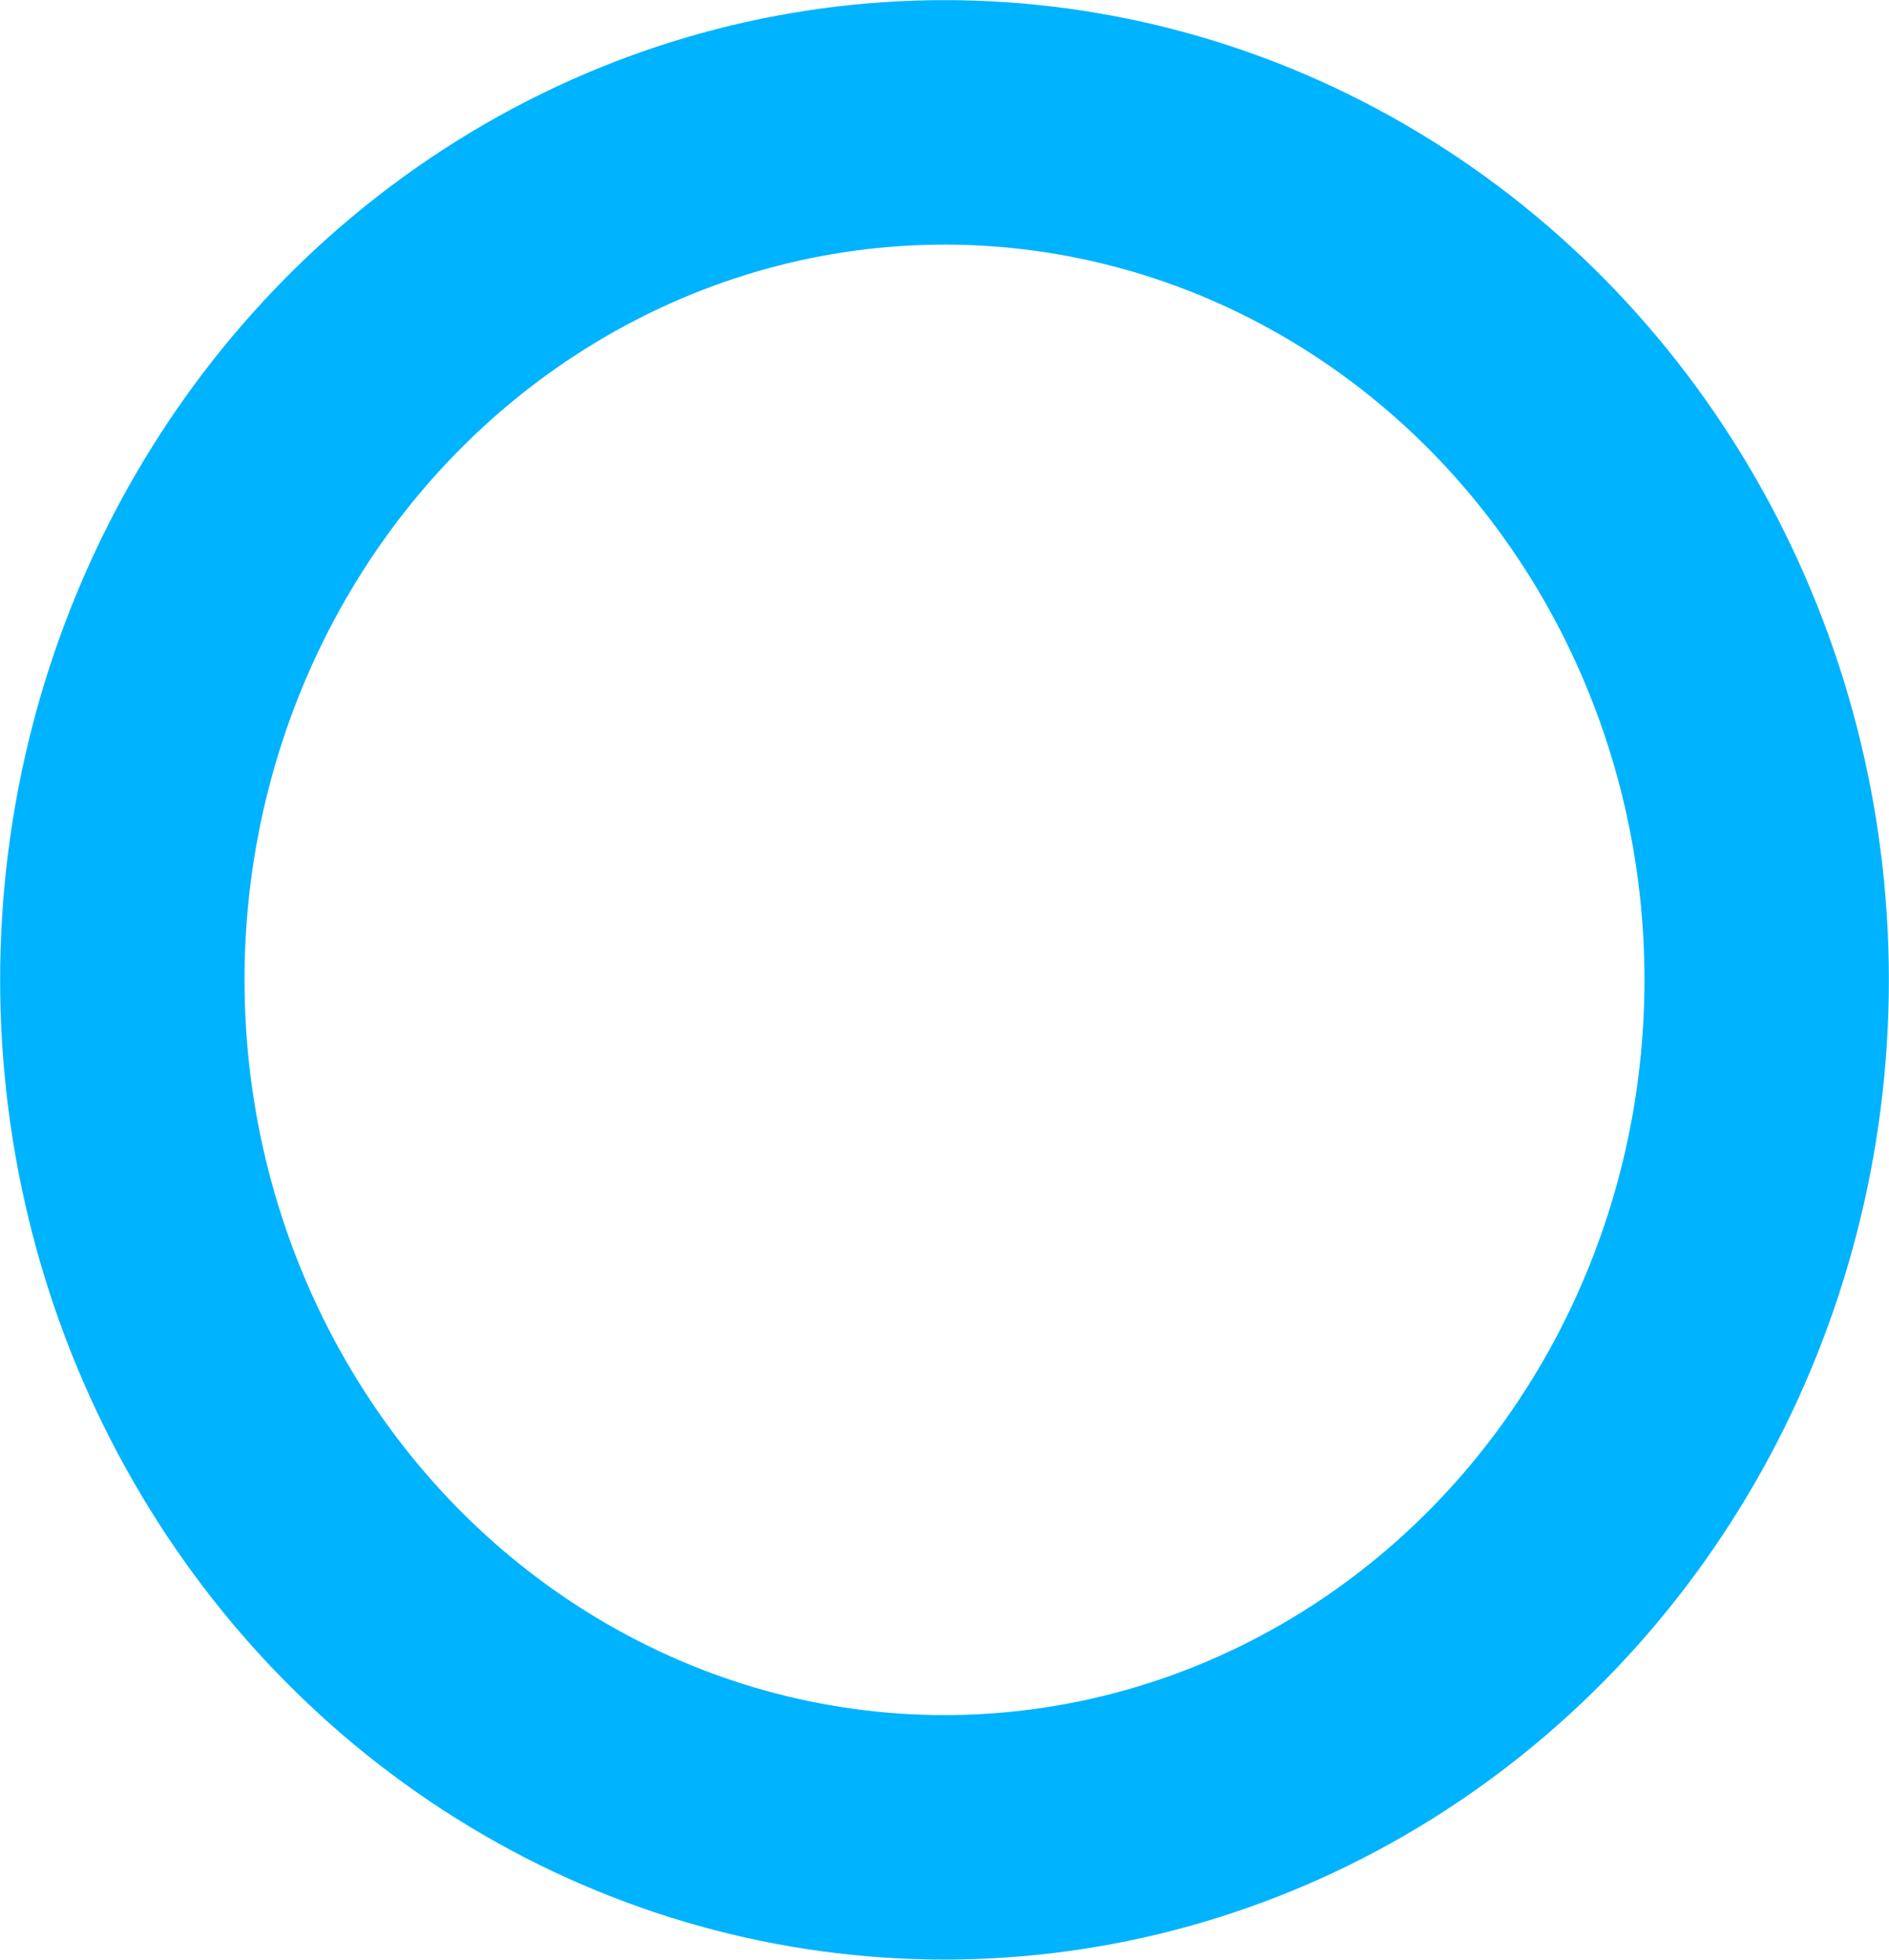 <?xml version="1.0" encoding="UTF-8" standalone="no"?>
<svg
   xmlns:dc="http://purl.org/dc/elements/1.1/"
   xmlns:cc="http://creativecommons.org/ns#"
   xmlns:rdf="http://www.w3.org/1999/02/22-rdf-syntax-ns#"
   xmlns:svg="http://www.w3.org/2000/svg"
   xmlns="http://www.w3.org/2000/svg"
   xmlns:sodipodi="http://sodipodi.sourceforge.net/DTD/sodipodi-0.dtd"
   xmlns:inkscape="http://www.inkscape.org/namespaces/inkscape"
   sodipodi:docname="circle.svg"
   inkscape:version="1.0 (4035a4fb49, 2020-05-01)"
   id="svg445"
   version="1.1"
   viewBox="0 0 6.856 7.11"
   height="7.11mm"
   width="6.856mm">
  <defs
     id="defs439" />
  <sodipodi:namedview
     inkscape:window-maximized="0"
     inkscape:window-y="55"
     inkscape:window-x="688"
     inkscape:window-height="684"
     inkscape:window-width="649"
     showguides="false"
     showgrid="false"
     inkscape:document-rotation="0"
     inkscape:current-layer="layer1"
     inkscape:document-units="mm"
     inkscape:cy="23.508125"
     inkscape:cx="3.3694224"
     inkscape:zoom="5.4431666"
     inkscape:pageshadow="2"
     inkscape:pageopacity="0.0"
     borderopacity="1.0"
     bordercolor="#666666"
     pagecolor="#ffffff"
     id="base" />
  <g
     transform="translate(-109.862,-143.929)"
     id="layer1"
     inkscape:groupmode="layer"
     inkscape:label="Layer 1">
    <ellipse
       style="stroke:#00b3fe;stroke-opacity:1;paint-order:markers fill stroke"
       cx="113.29"
       cy="147.484"
       rx="2.984"
       ry="3.111"
       fill="none"
       stroke="#3a86ff"
       stroke-width="0.887"
       stroke-linejoin="round"
       id="ellipse1725" />
  </g>
</svg>
